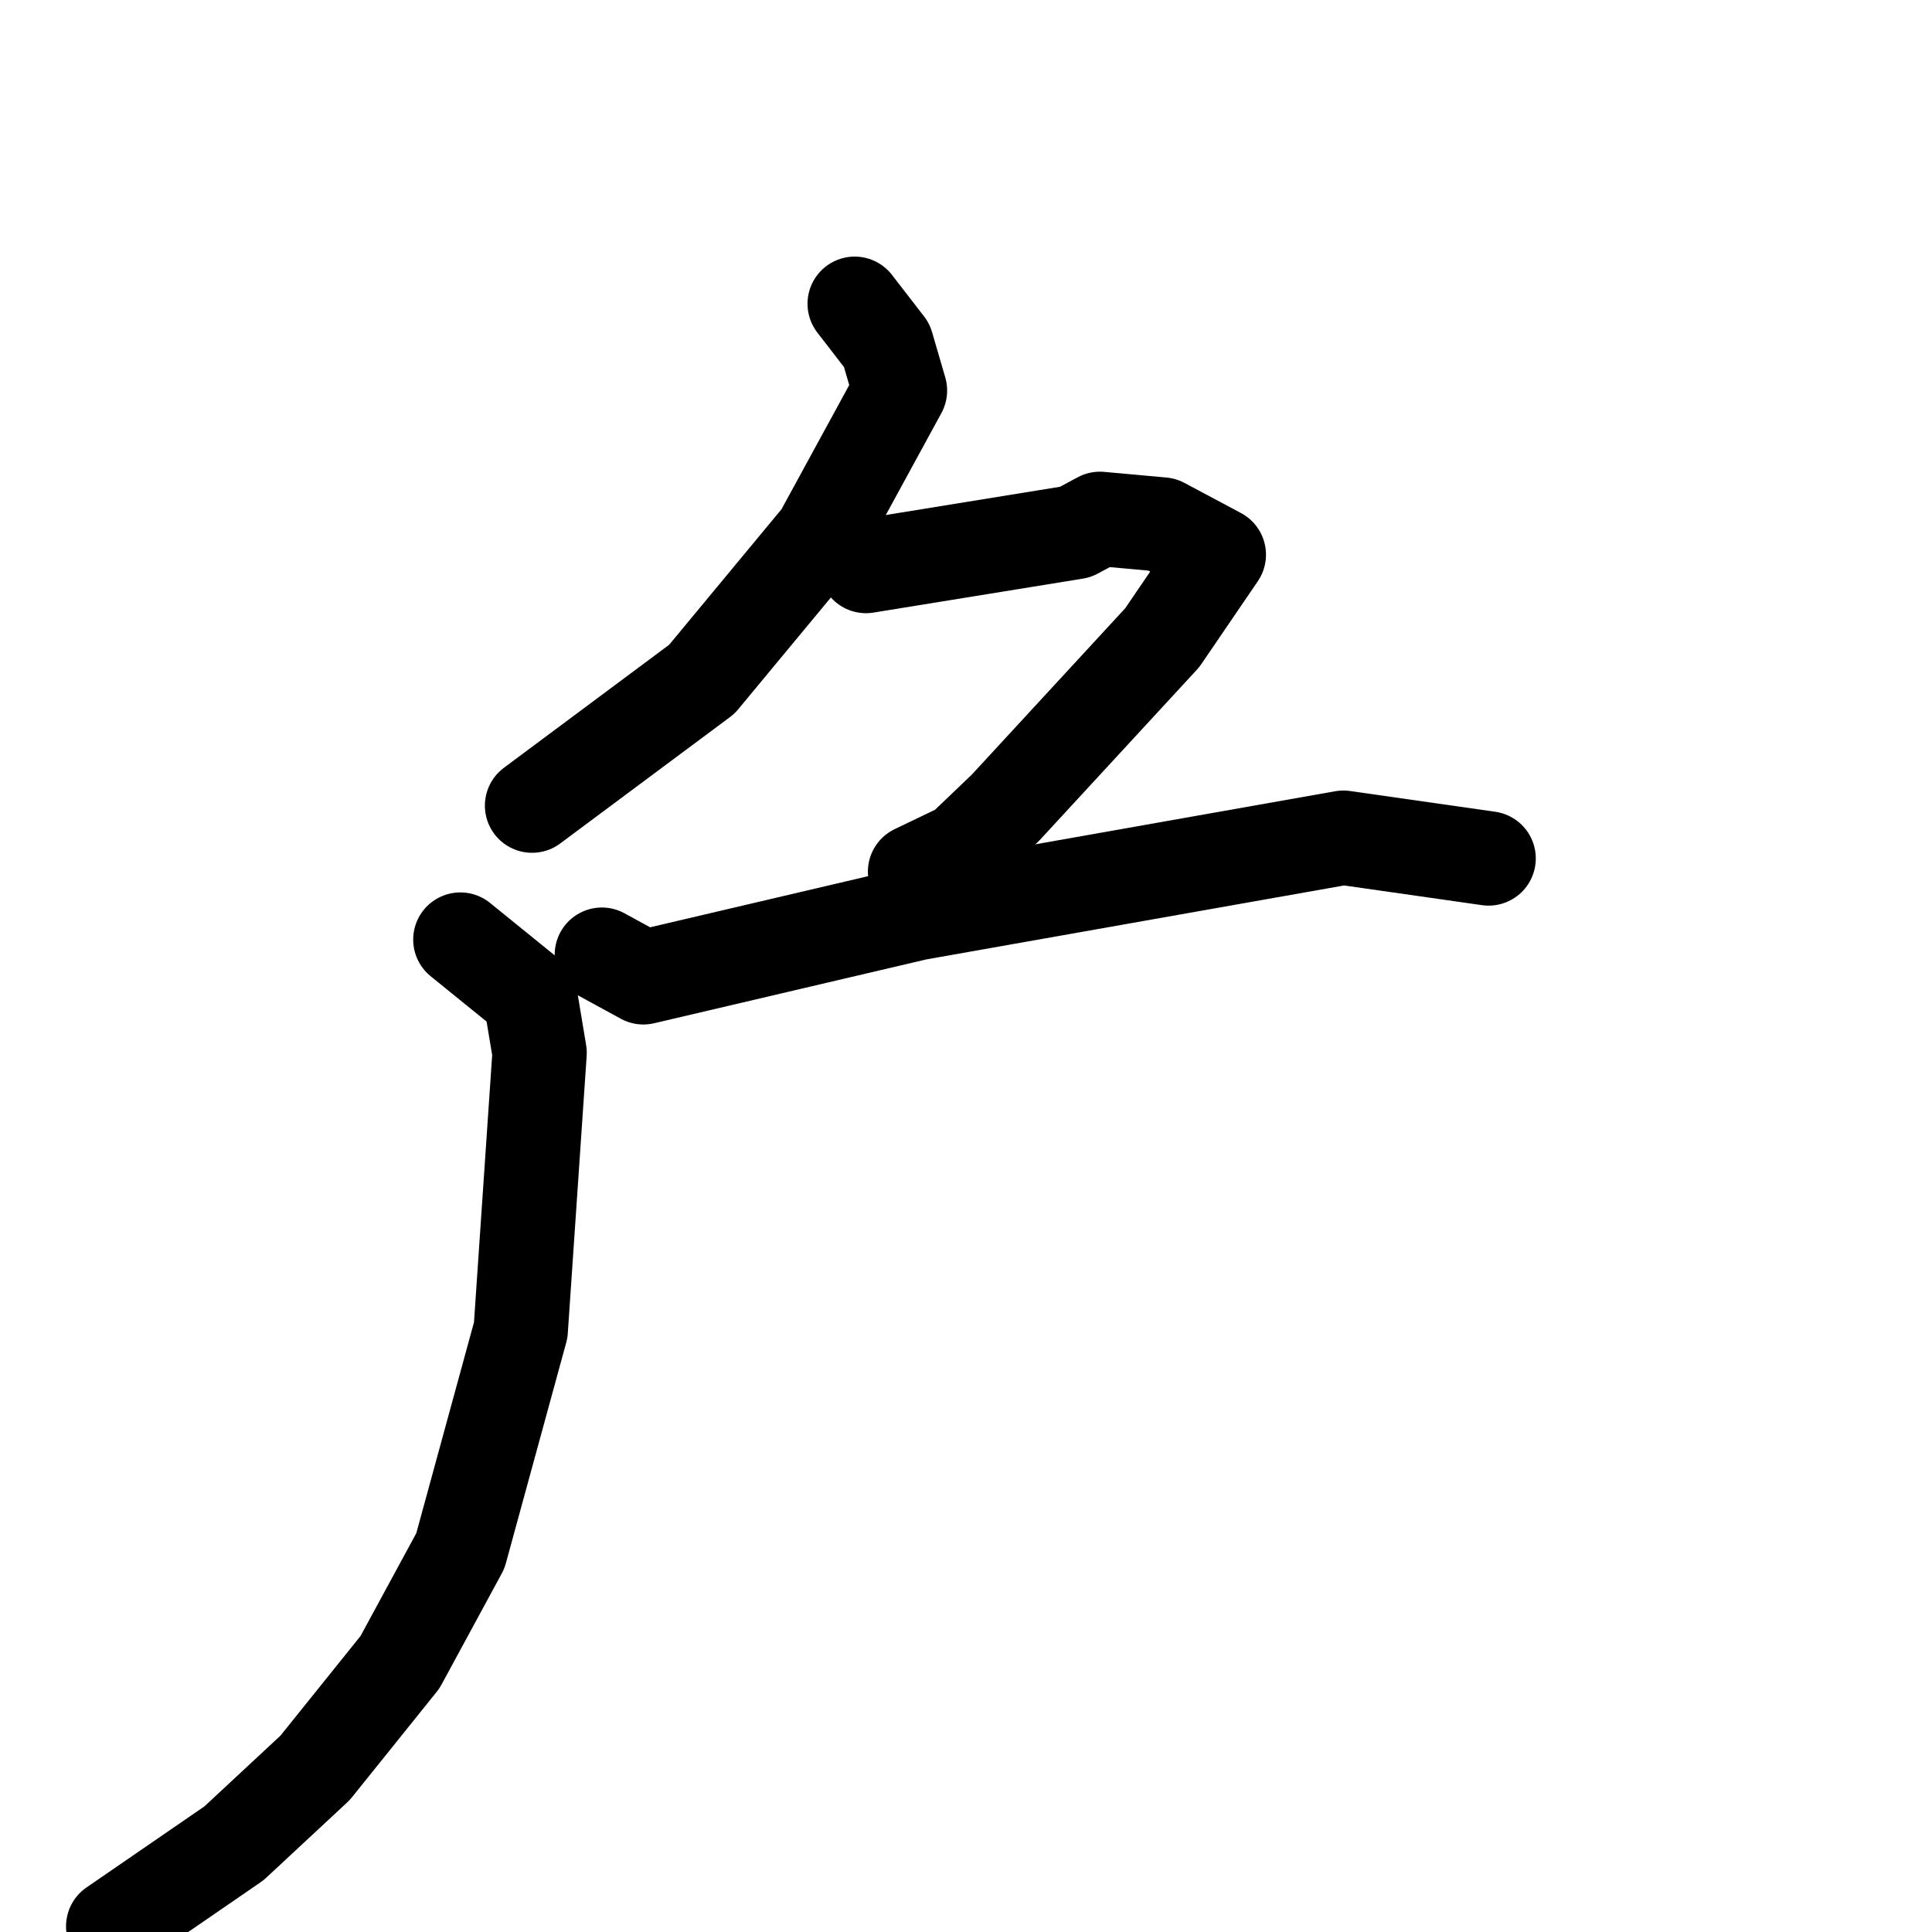 <svg xmlns="http://www.w3.org/2000/svg" viewBox="0 0 1024 1024">
  <g style="fill:none;stroke:#000000;stroke-width:50;stroke-linecap:round;stroke-linejoin:round;" transform="scale(1, 1) translate(0, 0)">
    <path d="M 453.0,161.0 L 470.0,183.0 L 477.0,207.0 L 435.0,284.0 L 372.0,360.0 L 282.0,427.0"/>
    <path d="M 459.0,300.0 L 570.0,282.0 L 583.0,275.0 L 616.0,278.0 L 646.0,294.0 L 616.0,338.0 L 533.0,428.0 L 510.0,450.0 L 485.0,462.0"/>
    <path d="M 319.0,506.0 L 341.0,518.0 L 486.0,484.0 L 712.0,444.0 L 789.0,455.0"/>
    <path d="M 244.0,498.0 L 281.0,528.0 L 286.0,558.0 L 276.0,705.0 L 244.0,822.0 L 212.0,881.0 L 167.0,937.0 L 124.0,977.0 L 60.0,1021.0"/>
  </g>
</svg>
